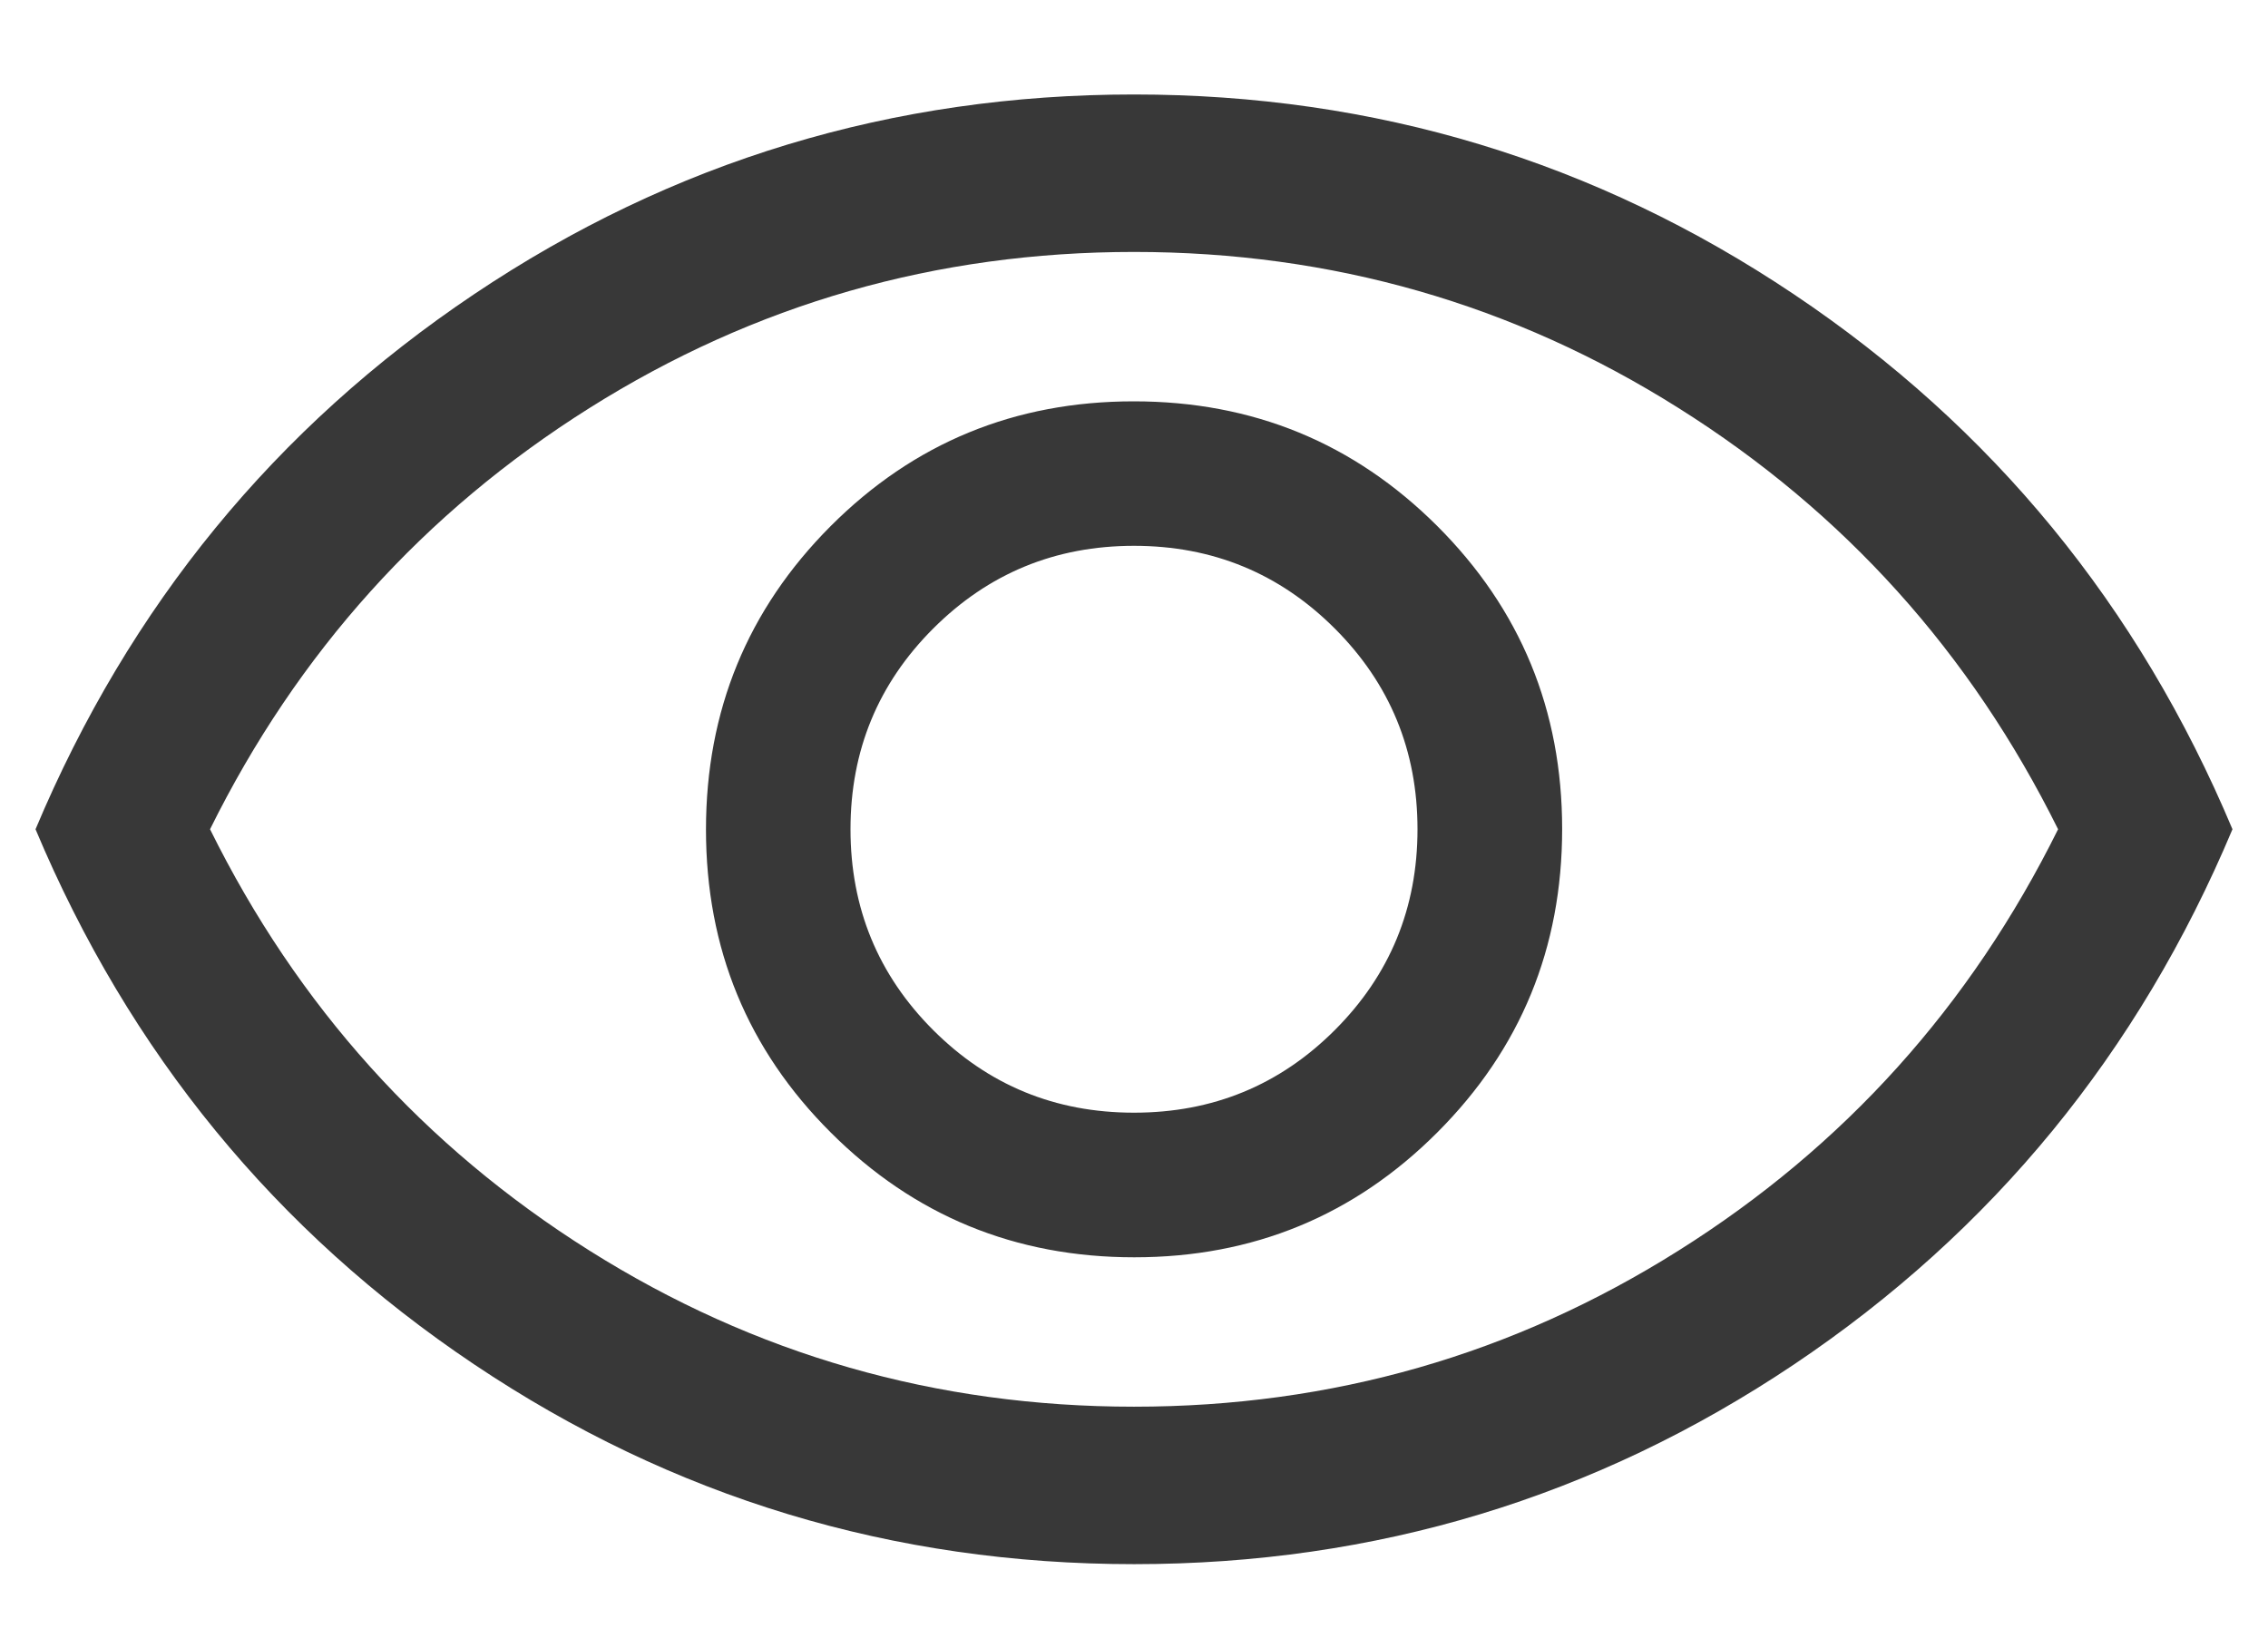 <svg width="18" height="13" viewBox="0 0 18 13" fill="none" xmlns="http://www.w3.org/2000/svg">
<path d="M9.002 9.981C9.946 9.981 10.748 9.65 11.408 8.989C12.068 8.328 12.398 7.526 12.398 6.581C12.398 5.637 12.067 4.835 11.406 4.175C10.745 3.516 9.943 3.186 8.998 3.186C8.054 3.186 7.252 3.516 6.592 4.177C5.933 4.838 5.603 5.641 5.603 6.585C5.603 7.53 5.933 8.332 6.594 8.991C7.255 9.651 8.058 9.981 9.002 9.981ZM9 8.833C8.375 8.833 7.844 8.615 7.406 8.177C6.969 7.74 6.75 7.208 6.75 6.583C6.75 5.958 6.969 5.427 7.406 4.99C7.844 4.552 8.375 4.333 9 4.333C9.625 4.333 10.156 4.552 10.594 4.99C11.031 5.427 11.25 5.958 11.25 6.583C11.25 7.208 11.031 7.74 10.594 8.177C10.156 8.615 9.625 8.833 9 8.833ZM9.001 12.417C7.085 12.417 5.339 11.888 3.763 10.831C2.187 9.774 1.027 8.358 0.282 6.583C1.027 4.809 2.187 3.393 3.762 2.336C5.337 1.279 7.083 0.75 8.999 0.75C10.915 0.75 12.661 1.279 14.237 2.336C15.813 3.393 16.973 4.809 17.718 6.583C16.973 8.358 15.813 9.774 14.239 10.831C12.663 11.888 10.918 12.417 9.001 12.417ZM9 11.167C10.57 11.167 12.011 10.754 13.323 9.927C14.636 9.101 15.639 7.986 16.334 6.583C15.639 5.181 14.636 4.066 13.323 3.24C12.011 2.413 10.57 2 9 2C7.431 2 5.99 2.413 4.677 3.24C3.365 4.066 2.361 5.181 1.667 6.583C2.361 7.986 3.365 9.101 4.677 9.927C5.99 10.754 7.431 11.167 9 11.167Z" fill="#383838"/>
</svg>
